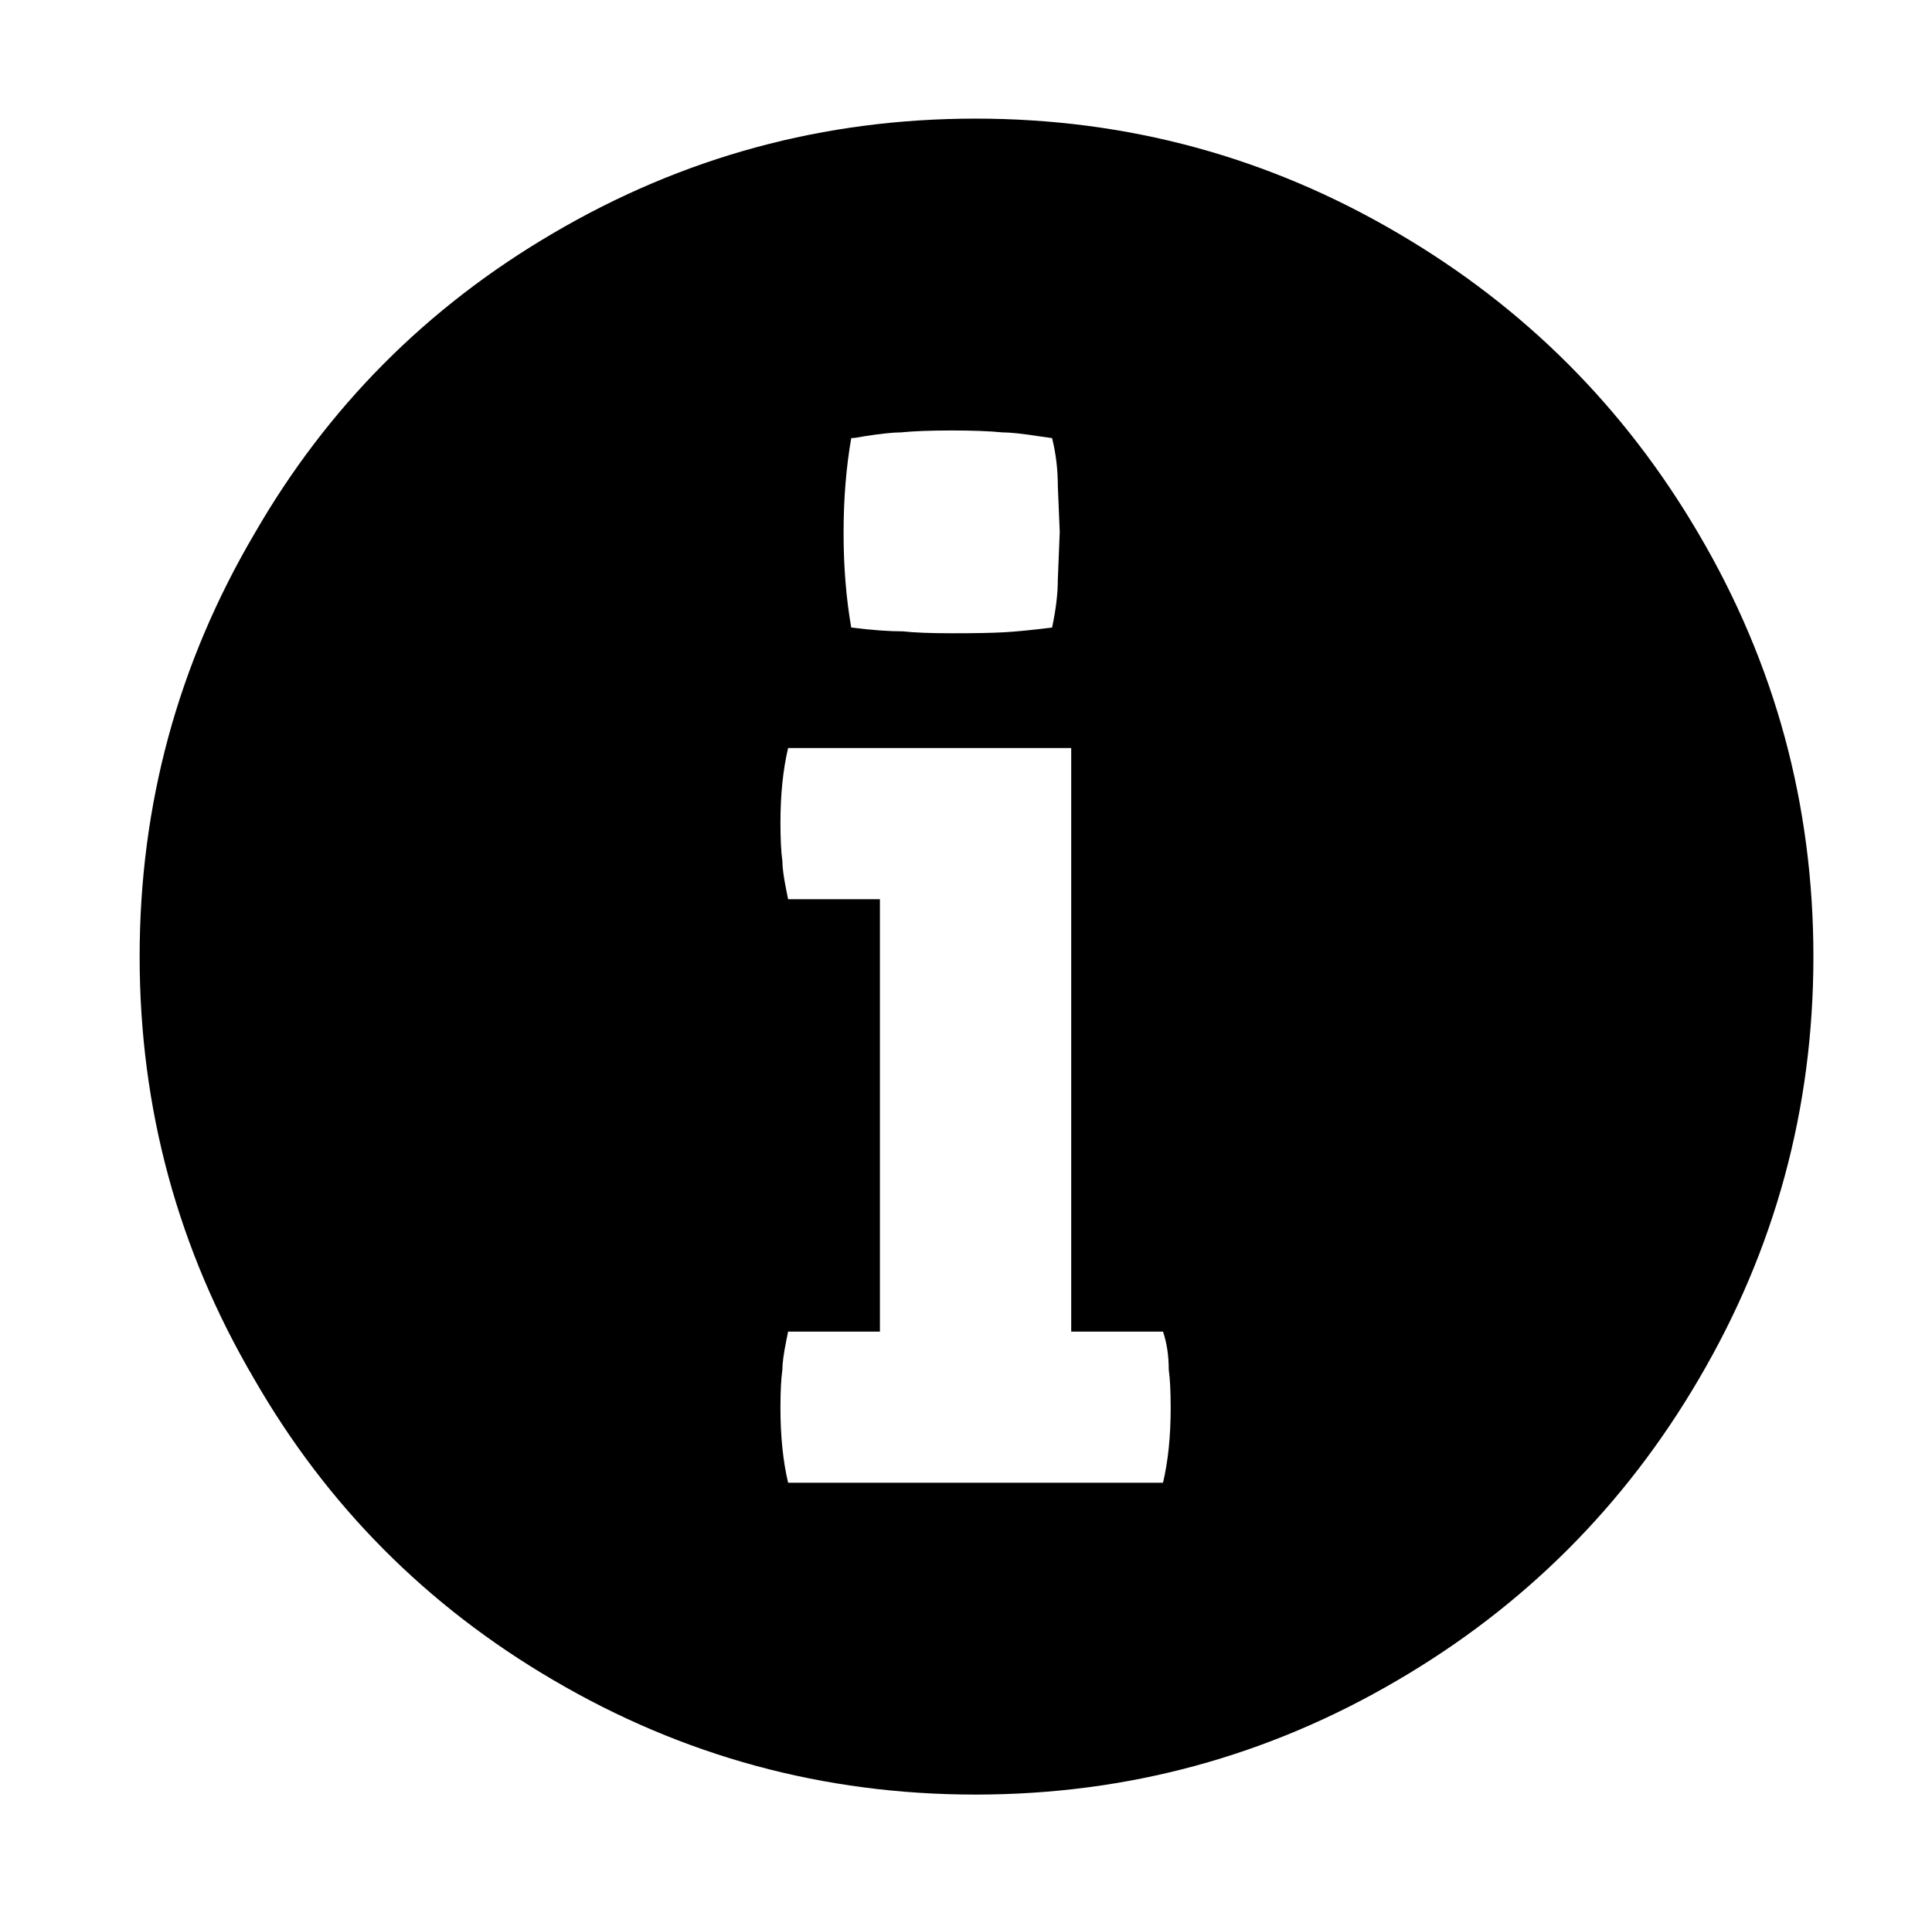 <svg xmlns="http://www.w3.org/2000/svg" viewBox="-10 0 1010 1000"><path d="M500 62q-119 0-221 60-99 58-156 157-60 102-60 221t60 221q57 99 156 157 102 60 221 60t221-60q99-58 157-157 60-102 60-221t-60-221q-58-99-157-157-102-60-221-60zm-65 167q2 0 7-1 13-2 19-2 10-1 26.5-1t26.5 1q6 0 19 2l7 1q3 12 3 25l1 24-1 25q0 11-3 25-16 2-25.5 2.5t-26.5.5-26-1q-11 0-27-2-4-23-4-49.5t4-49.5zm163 546H402q-4-17-4-39 0-13 1-20 0-5 2-15l1-5h48V470h-48l-1-5q-2-10-2-15-1-7-1-20 0-22 4-39h148v305h48q3 9 3 20 1 7 1 20 0 22-4 39z"/></svg>